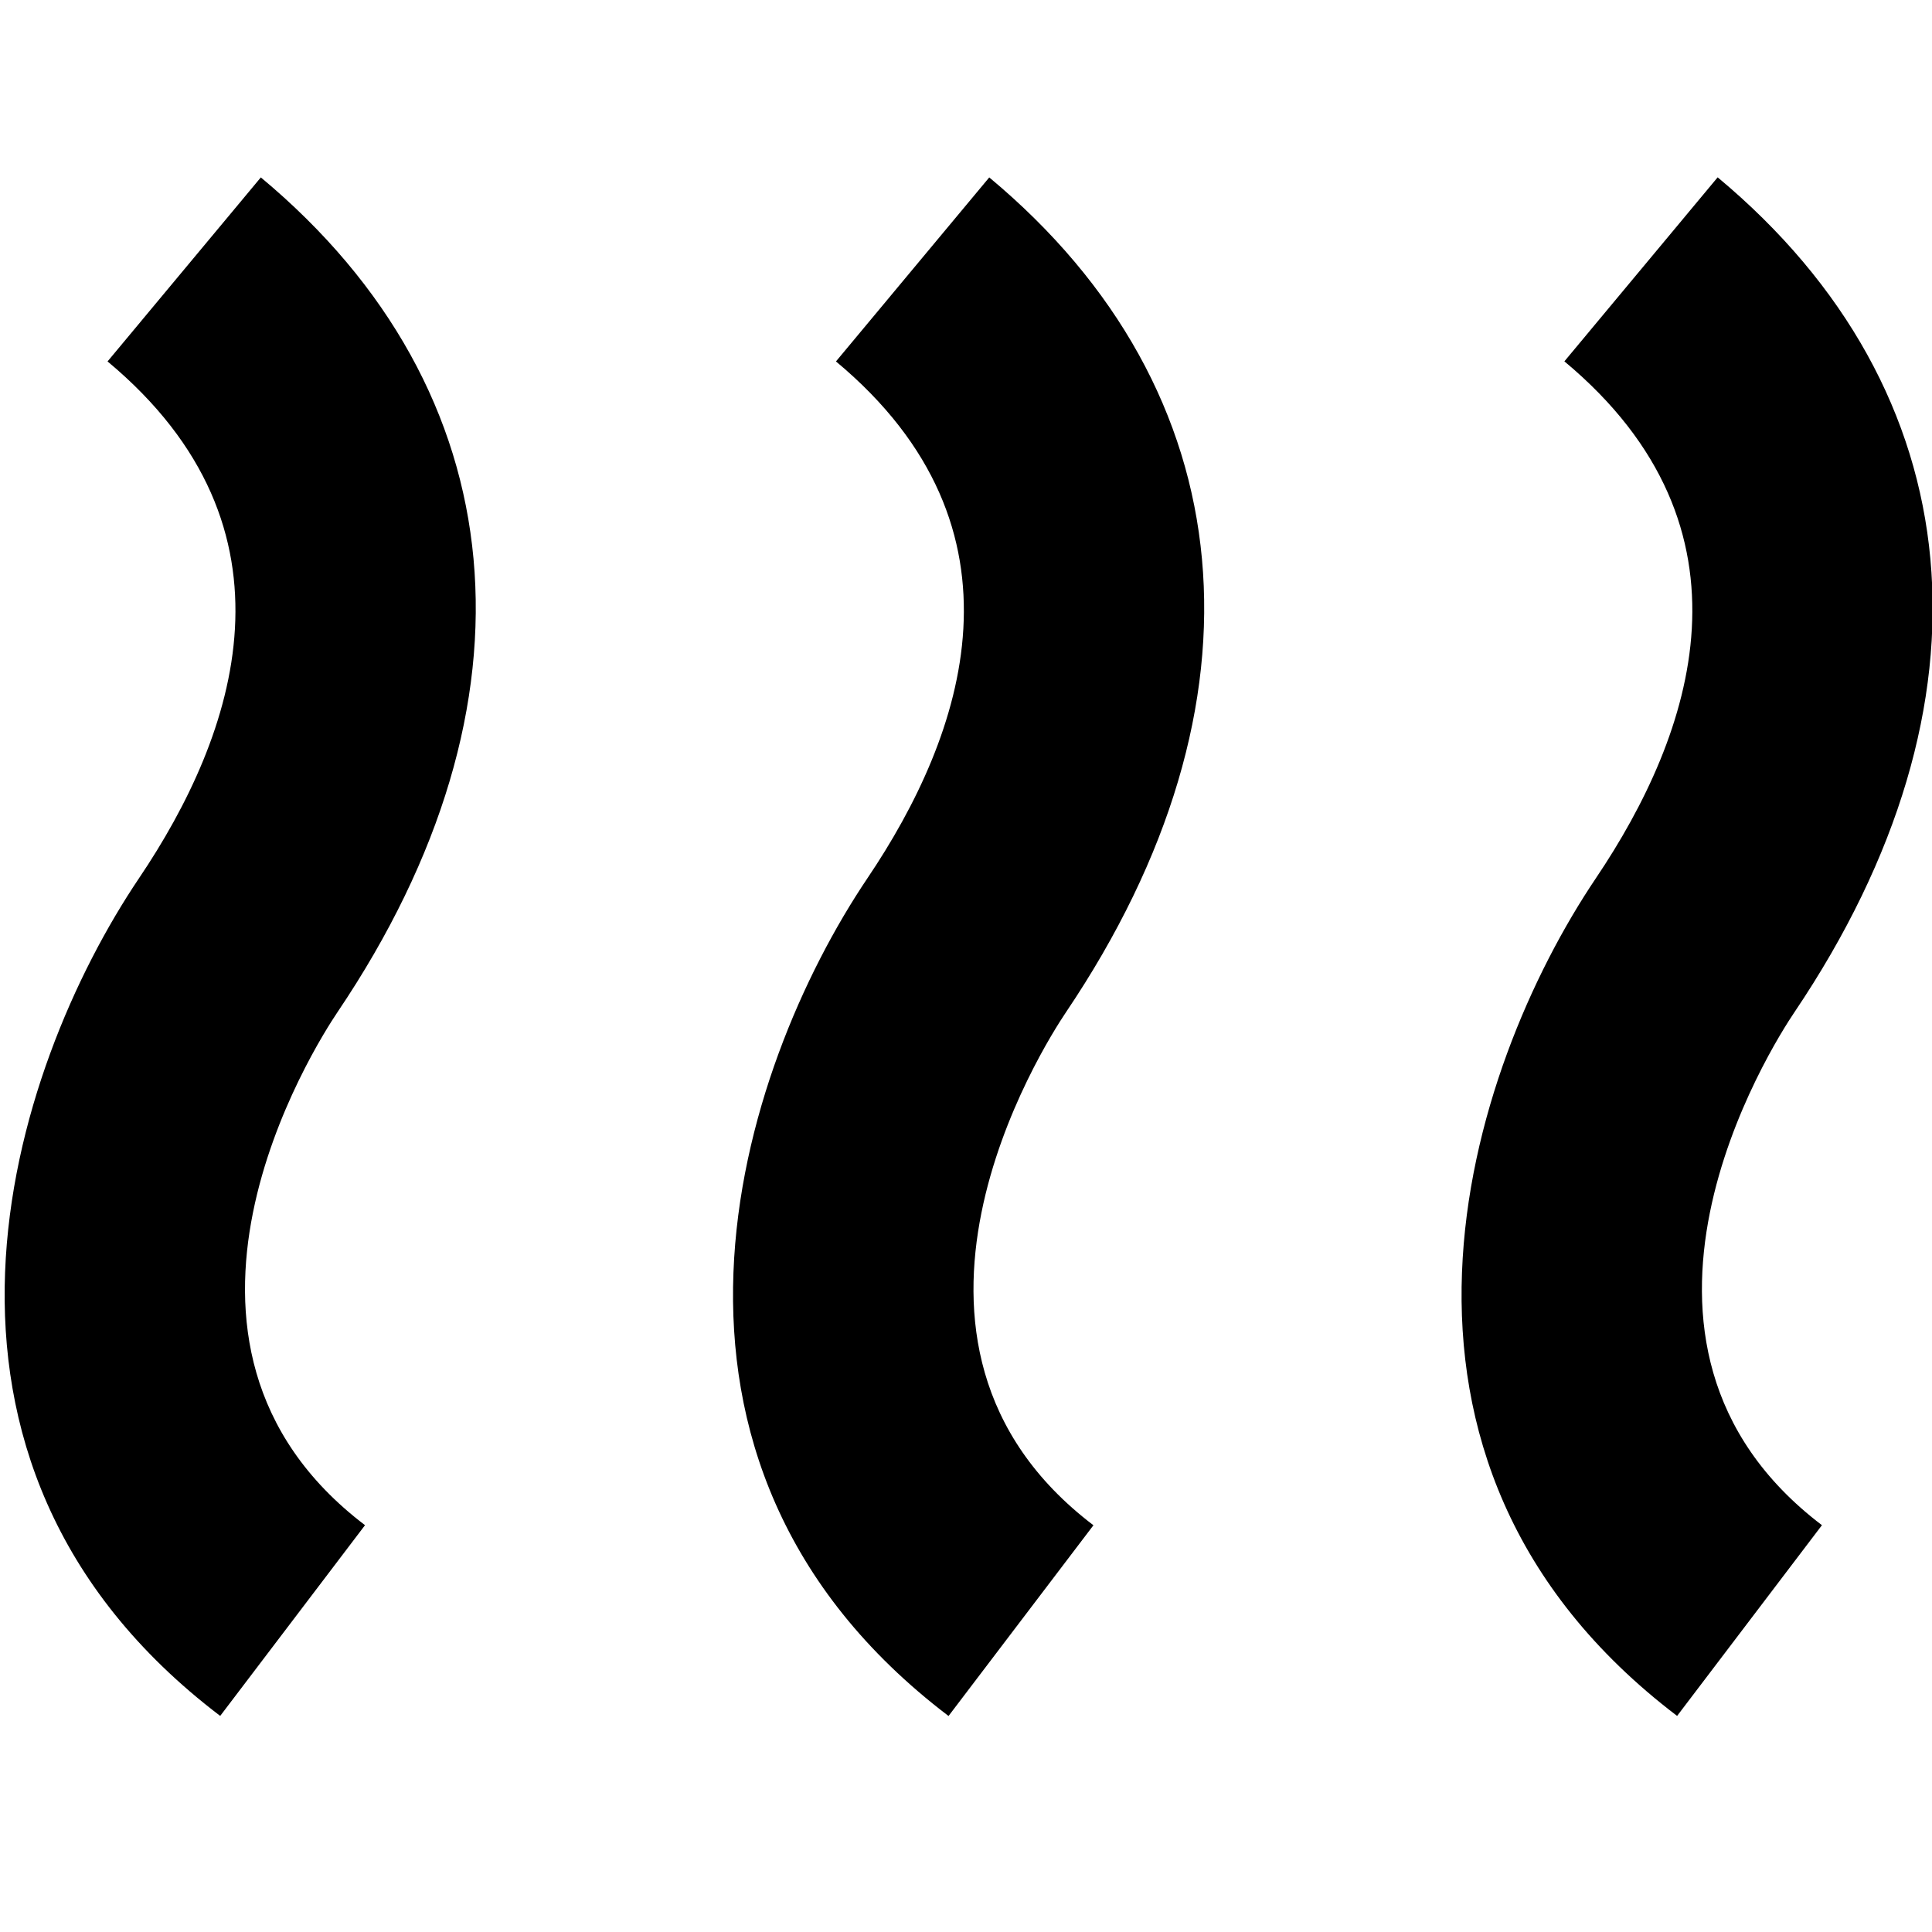<?xml version="1.0" encoding="utf-8"?>
<!-- Generator: Adobe Illustrator 17.0.2, SVG Export Plug-In . SVG Version: 6.00 Build 0)  -->
<!DOCTYPE svg PUBLIC "-//W3C//DTD SVG 1.1//EN" "http://www.w3.org/Graphics/SVG/1.1/DTD/svg11.dtd">
<svg version="1.1" id="Layer_1" xmlns="http://www.w3.org/2000/svg" xmlns:xlink="http://www.w3.org/1999/xlink" x="0px" y="0px"
	 width="792px" height="792px" viewBox="0 0 792 792" style="enable-background:new 0 0 792 792;" xml:space="preserve">
<path d="M437.047,414.861c-9.197,13.647-87.12,135.688,11.194,210.404l-59.401,78.186
	c-138.177-104.991-85.877-265.29-33.219-343.474c39.6-58.747,69.48-143.151-12.928-211.812l62.838-75.436
	C510.65,160.274,522.432,288.172,437.047,414.861z M106.925,72.728l-62.838,75.437c82.408,68.661,52.529,153.065,12.928,211.812
	C4.357,438.129-47.909,598.428,90.267,703.419l59.368-78.186c-98.346-74.716-20.423-196.757-11.226-210.404
	C223.827,288.172,212.046,160.274,106.925,72.728z M735.685,414.829c85.353-126.689,73.571-254.554-31.55-342.134L641.3,148.131
	c82.44,68.662,52.528,153.067,12.961,211.812c-52.659,78.186-104.925,238.485,33.25,343.476l59.37-78.186
	C648.531,550.517,726.456,428.474,735.685,414.829z"/>
</svg>
